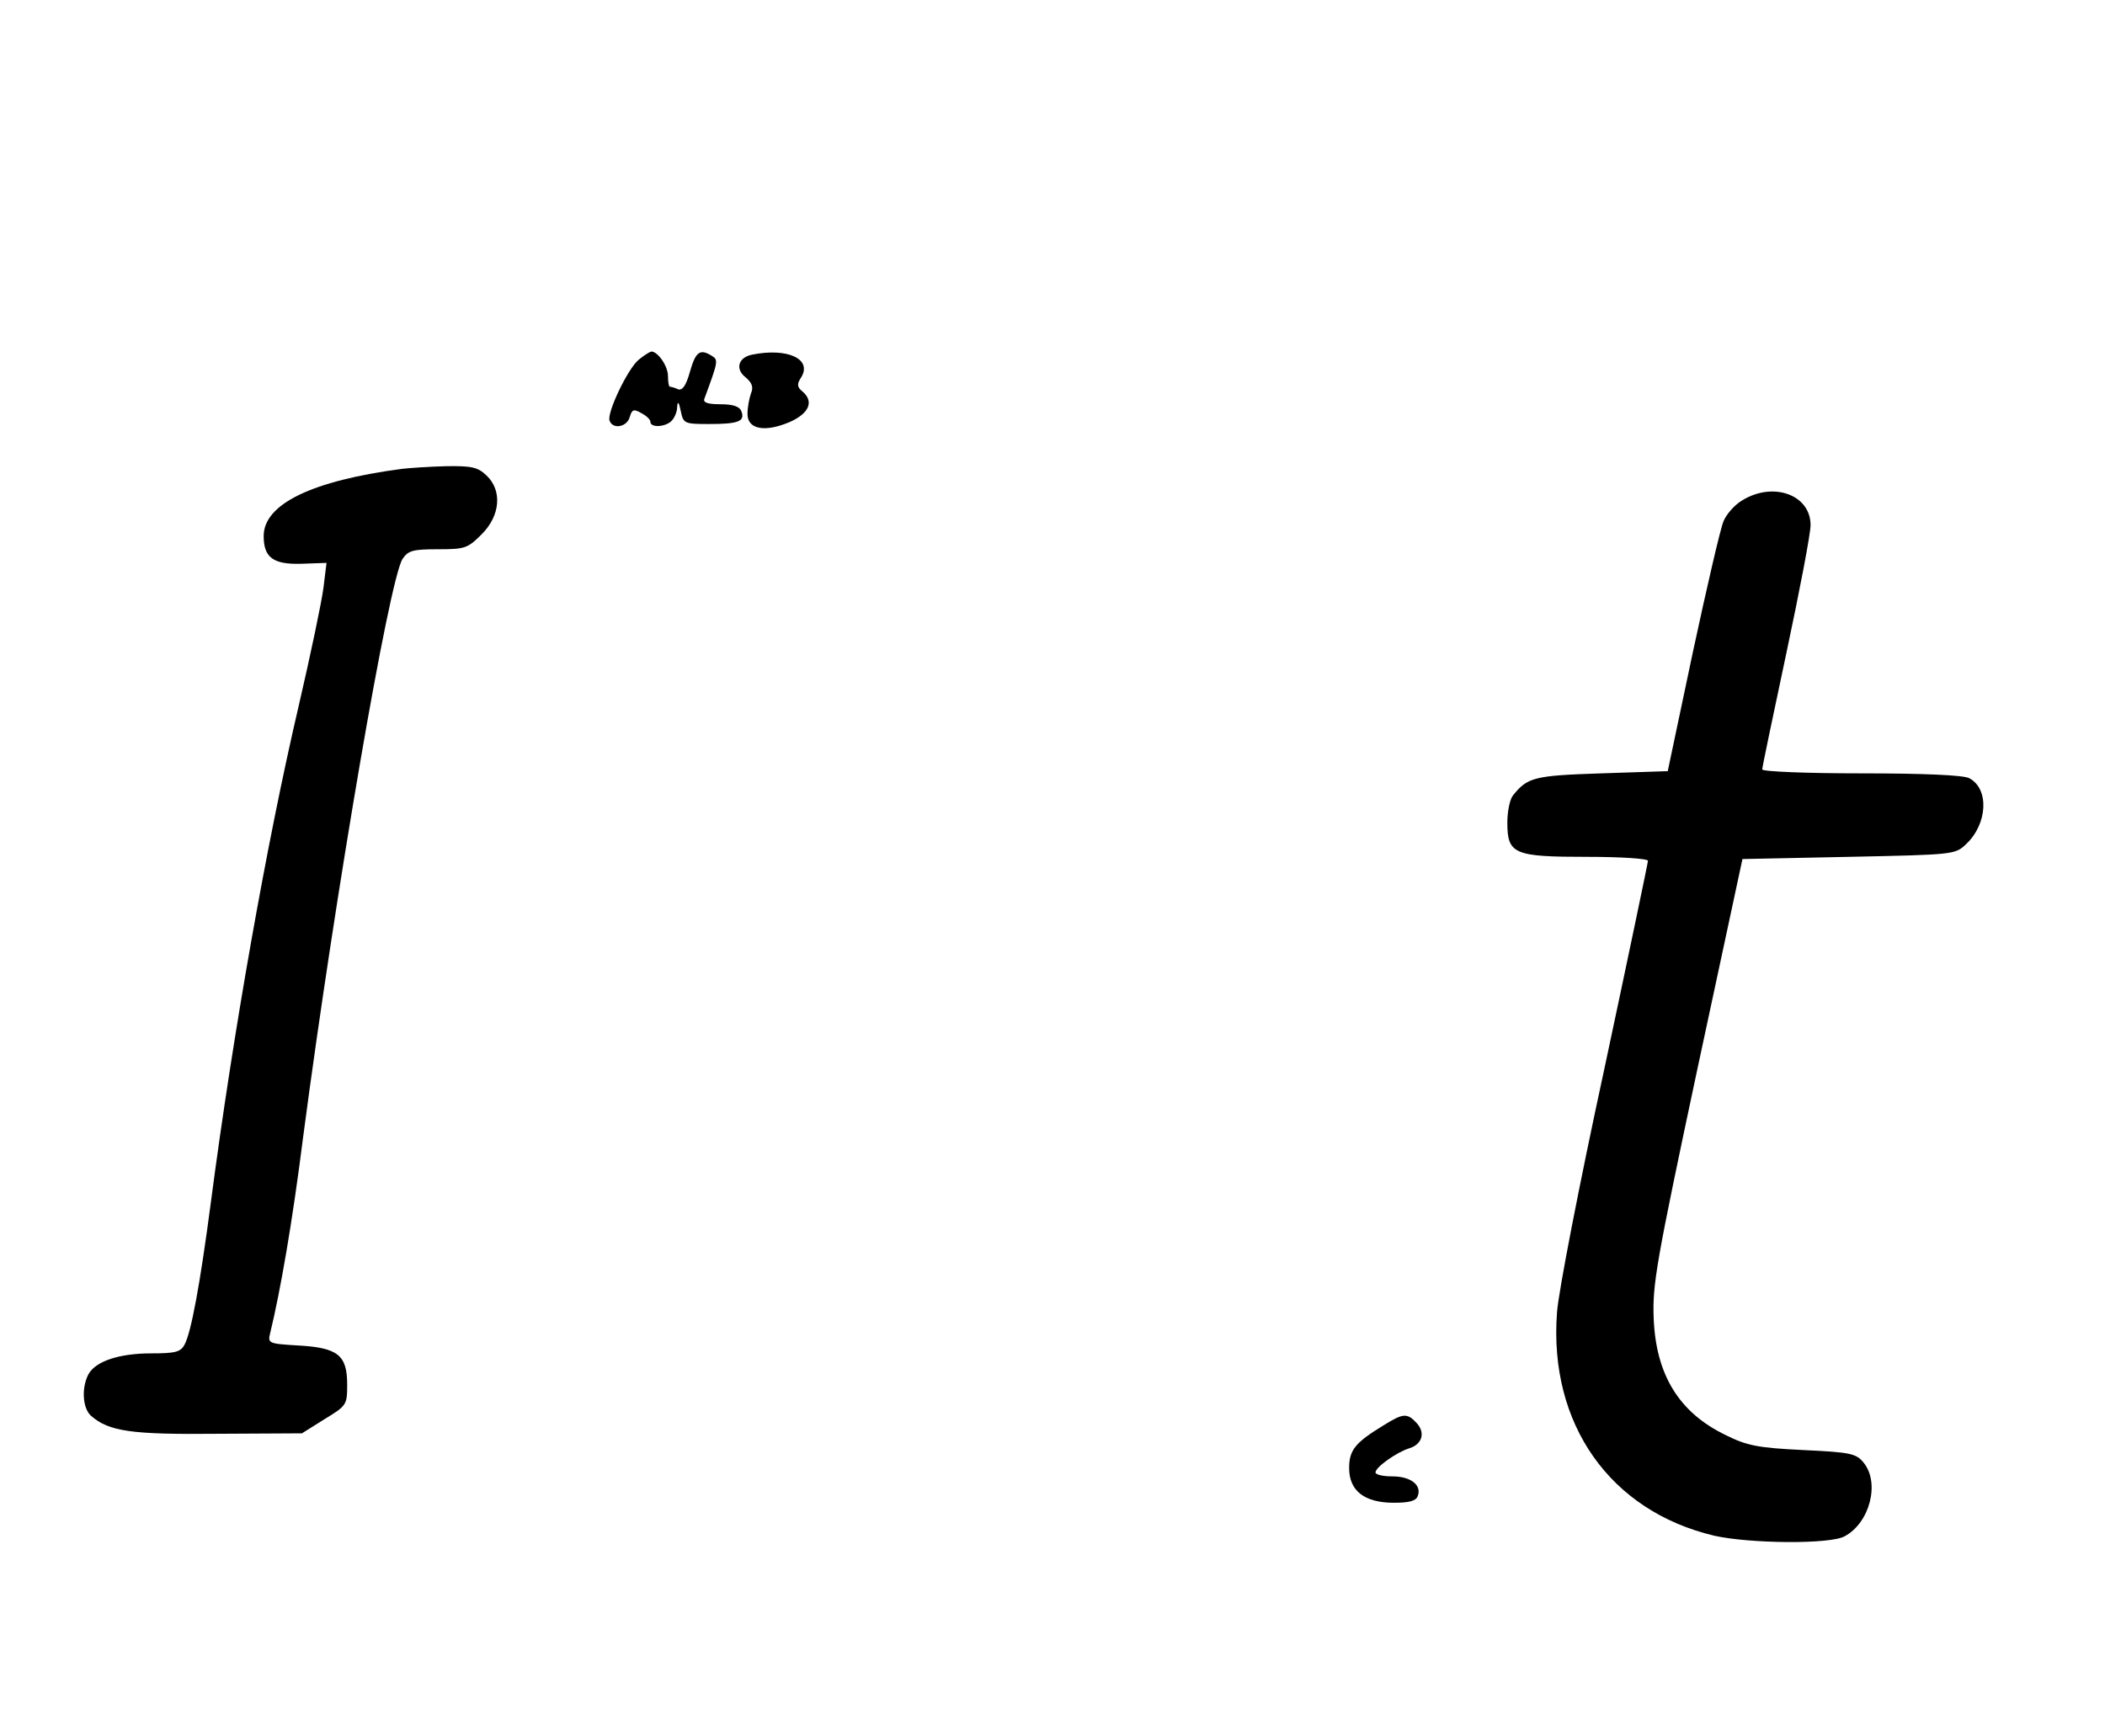<?xml version="1.0" standalone="no"?>
<!DOCTYPE svg PUBLIC "-//W3C//DTD SVG 20010904//EN"
 "http://www.w3.org/TR/2001/REC-SVG-20010904/DTD/svg10.dtd">
<svg version="1.0" xmlns="http://www.w3.org/2000/svg"
 width="479pt" height="395pt" viewBox="0 0 479 395"
 preserveAspectRatio="xMidYMid meet">
<g transform="translate(0,395) scale(0.1,-0.1)"
fill="#000000" stroke="none">
<path d="M1453 3131 c-25 -21 -72 -120 -66 -138 7 -21 40 -15 46 8 5 17 9 19
26 9 12 -6 21 -15 21 -20 0 -14 34 -12 48 2 7 7 13 21 13 33 1 13 4 10 8 -10
6 -29 8 -30 65 -30 66 0 82 6 73 29 -4 11 -19 16 -48 16 -29 0 -40 4 -36 13
31 84 32 88 17 97 -27 17 -37 10 -50 -36 -9 -32 -17 -43 -27 -40 -8 4 -17 6
-19 6 -2 0 -4 11 -4 24 0 23 -23 56 -38 56 -4 -1 -17 -9 -29 -19z"/>
<path d="M1712 3143 c-32 -6 -40 -33 -15 -52 14 -12 18 -22 12 -36 -4 -11 -8
-32 -8 -46 -1 -36 39 -44 97 -19 44 20 55 47 27 70 -11 9 -12 16 -2 31 26 42
-31 68 -111 52z"/>
<path d="M915 2883 c-205 -27 -315 -80 -315 -153 0 -49 22 -65 86 -63 l57 2
-7 -57 c-4 -31 -29 -151 -56 -267 -73 -312 -150 -748 -200 -1130 -25 -190 -45
-297 -60 -325 -9 -17 -21 -20 -76 -20 -73 0 -127 -18 -143 -48 -16 -31 -13
-77 6 -94 41 -36 93 -43 289 -41 l191 1 51 32 c51 31 52 33 52 79 0 67 -21 84
-112 89 -68 4 -69 5 -63 29 23 95 50 249 75 447 73 554 195 1265 226 1314 13
19 23 22 80 22 62 0 68 2 100 34 43 43 47 100 11 134 -20 19 -34 22 -93 21
-38 -1 -82 -4 -99 -6z"/>
<path d="M3964 2811 c-17 -10 -36 -32 -42 -47 -7 -16 -38 -150 -70 -299 l-57
-270 -151 -5 c-153 -5 -168 -9 -201 -50 -7 -8 -13 -36 -13 -62 0 -72 15 -78
182 -78 76 0 138 -4 138 -9 0 -4 -45 -219 -100 -477 -56 -258 -104 -506 -107
-551 -19 -254 121 -452 358 -508 80 -18 265 -20 297 -1 57 31 80 121 43 167
-17 21 -29 24 -138 29 -103 5 -128 10 -176 34 -106 51 -159 137 -164 266 -3
77 6 128 99 565 l103 480 242 5 c239 5 242 5 267 29 49 46 53 126 7 150 -12 7
-105 11 -245 11 -124 0 -226 4 -226 9 0 5 25 124 55 265 30 141 55 271 55 291
0 69 -85 100 -156 56z"/>
<path d="M3148 706 c-64 -39 -78 -56 -78 -97 0 -52 35 -79 102 -79 34 0 50 4
54 15 10 25 -16 45 -57 45 -22 0 -39 4 -39 9 0 12 48 46 77 55 29 9 37 35 17
57 -22 24 -31 23 -76 -5z"/>
</g>
</svg>

